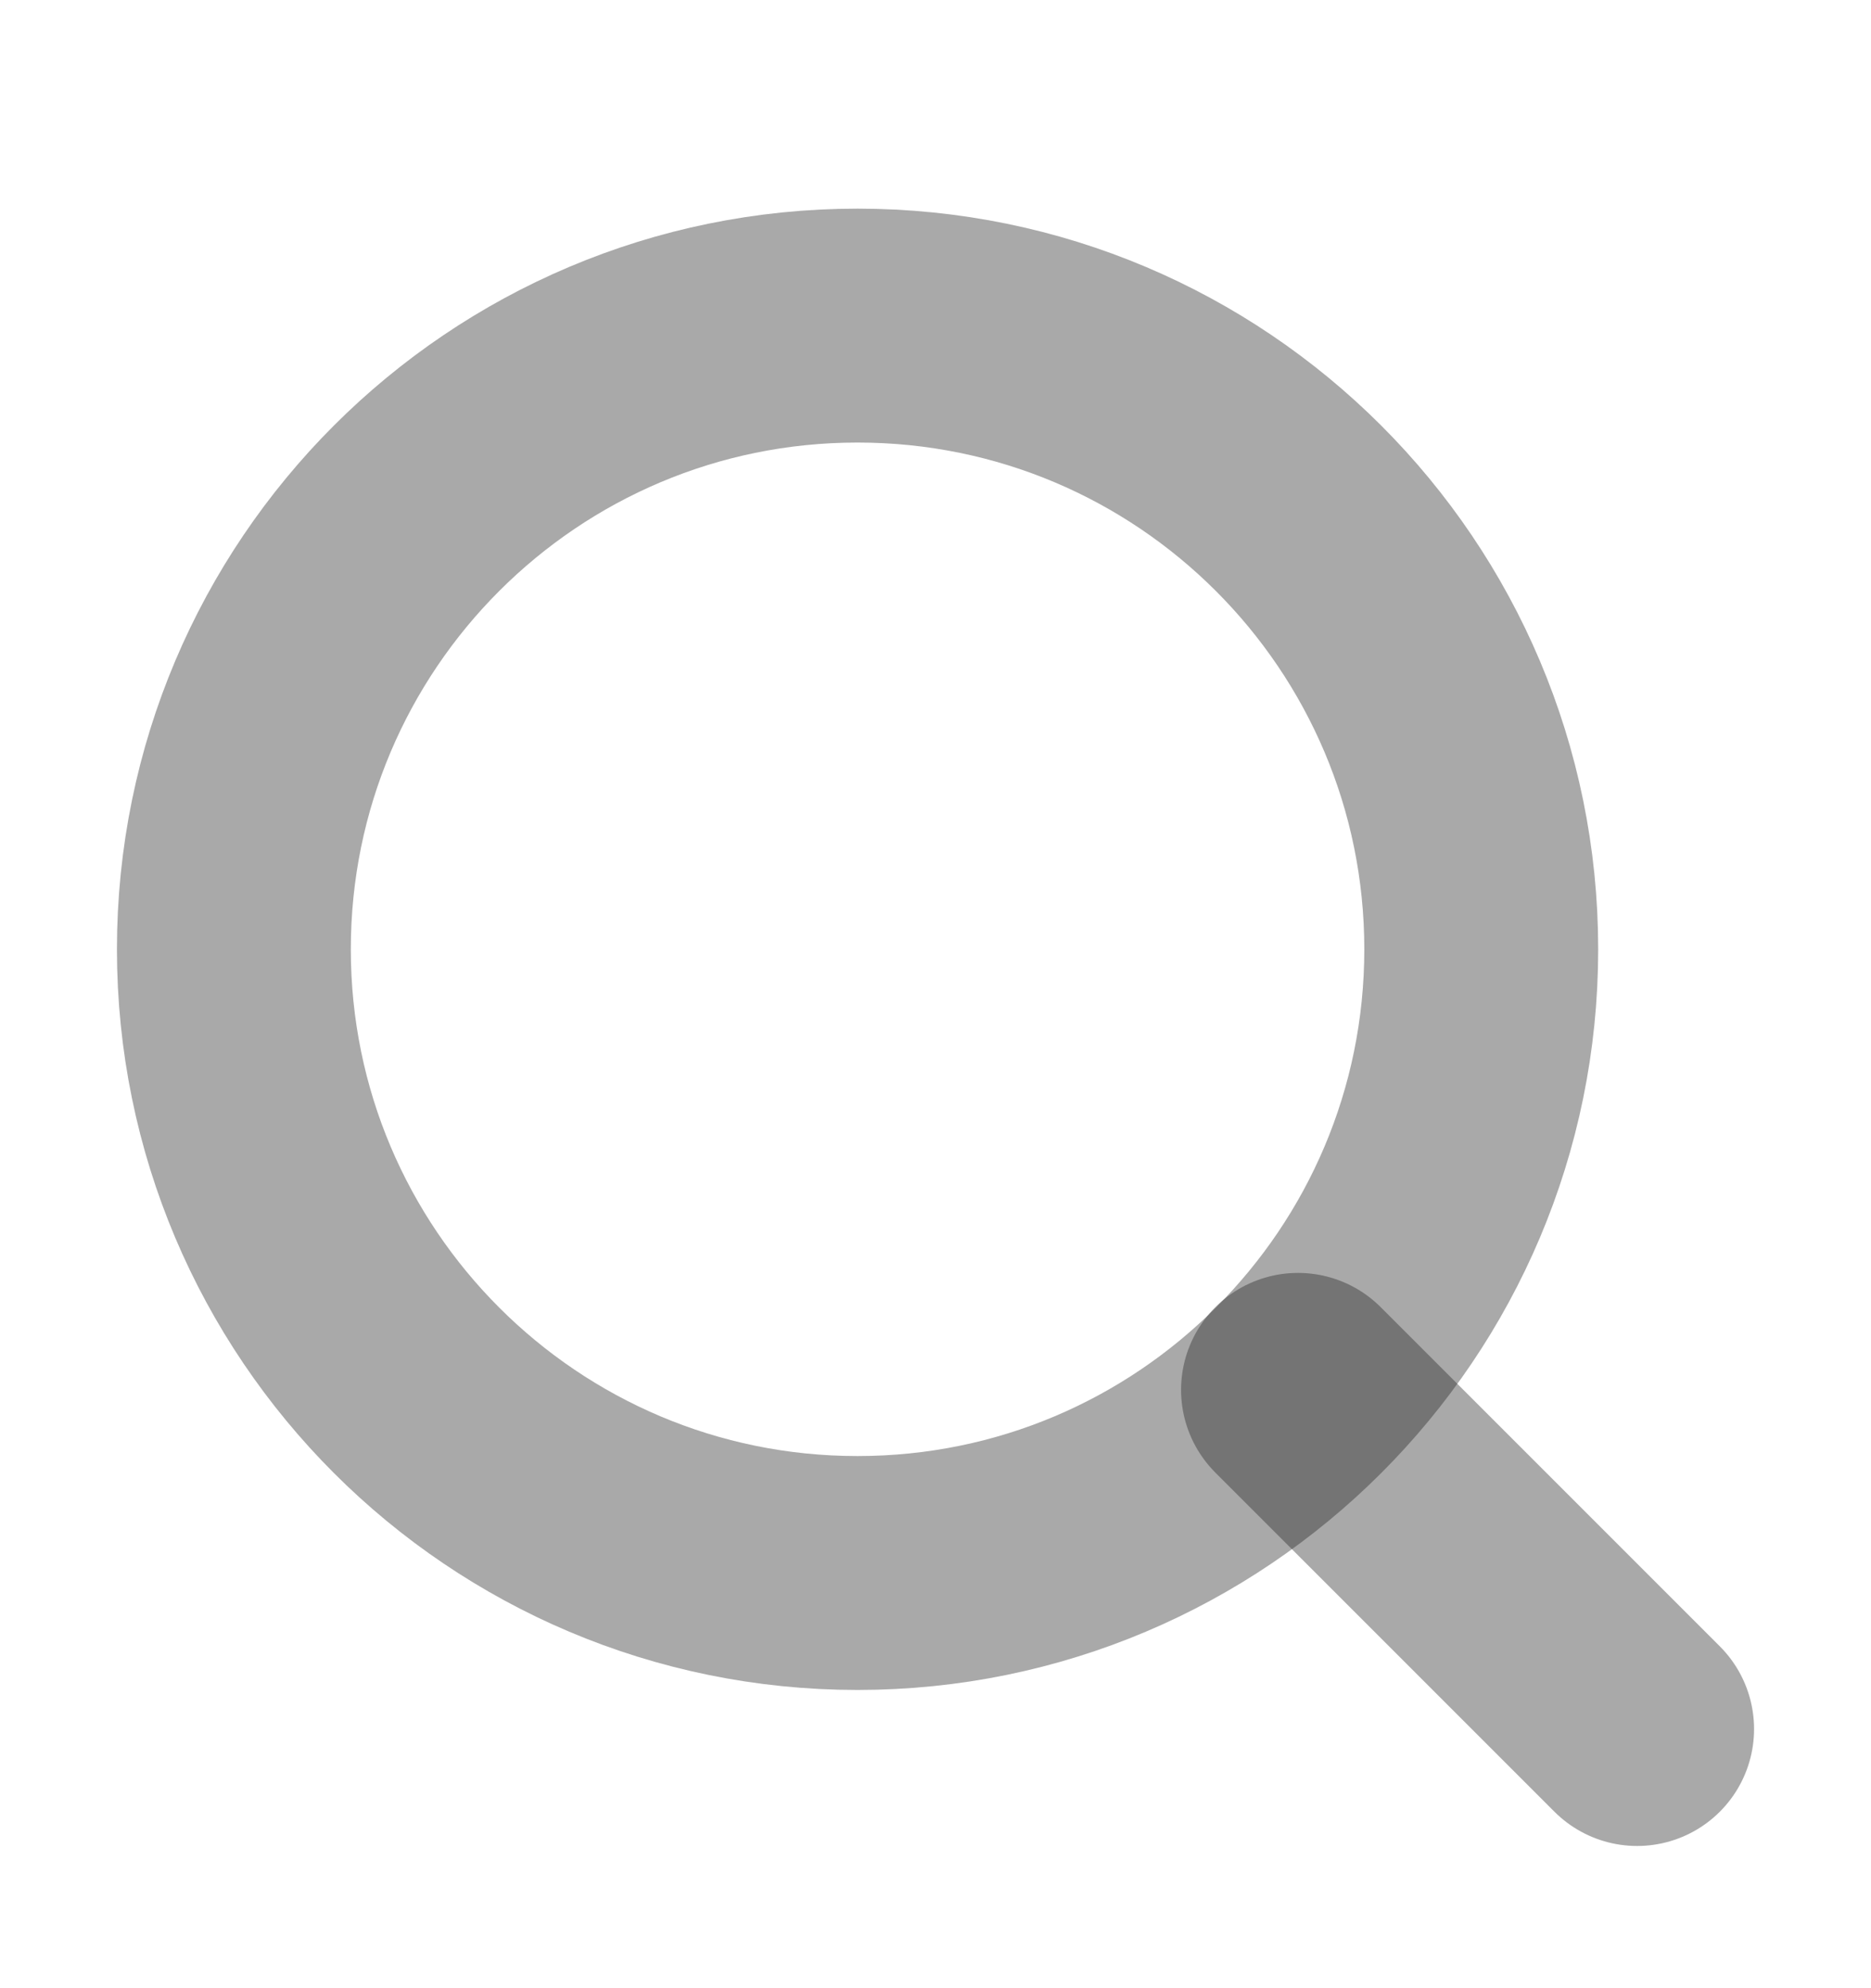 <svg width="16" height="17" viewBox="0 0 16 17" fill="none" xmlns="http://www.w3.org/2000/svg">
<path d="M7.333 13.45C10.279 13.45 12.667 11.062 12.667 8.117C12.667 5.172 10.279 2.784 7.333 2.784C4.388 2.784 2 5.172 2 8.117C2 11.062 4.388 13.45 7.333 13.45Z" stroke="#1E1E1E" stroke-opacity="0.38" stroke-width="2" stroke-linecap="round" stroke-linejoin="round"/>
<path d="M14 14.784L11.1 11.884" stroke="#1E1E1E" stroke-opacity="0.38" stroke-width="2" stroke-linecap="round" stroke-linejoin="round"/>
</svg>
